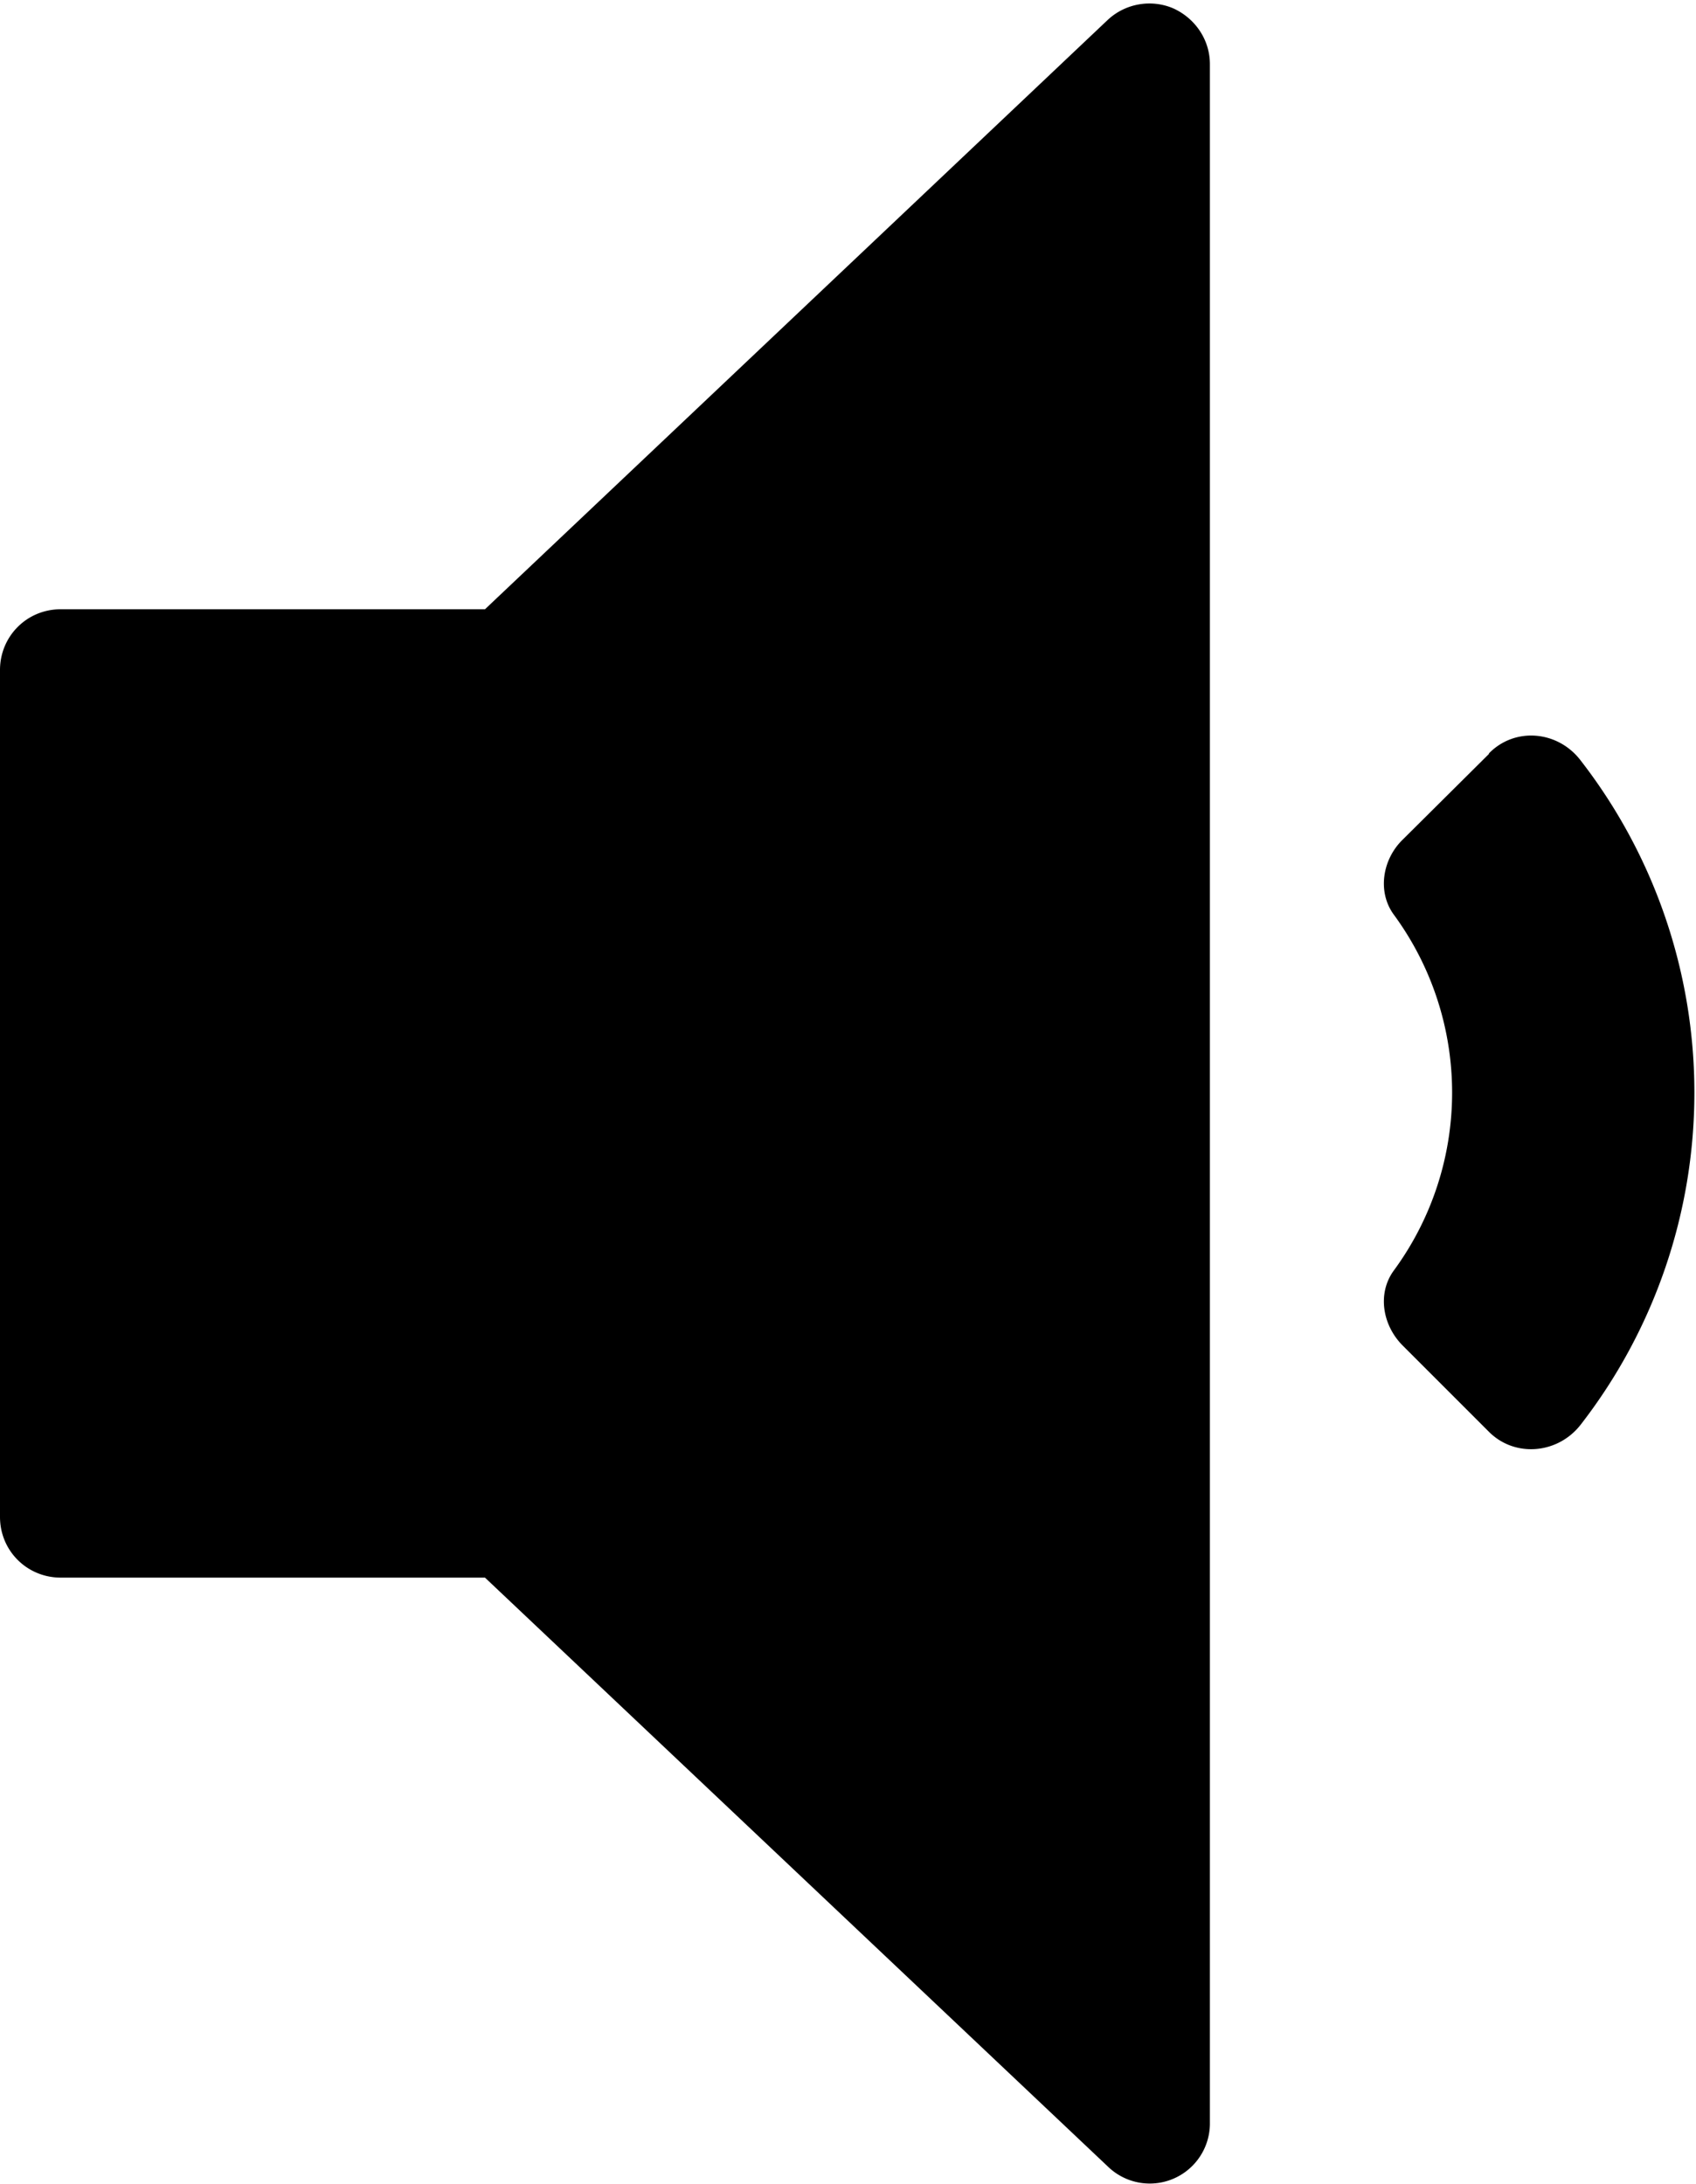<svg width="299" height="385" fill="none" xmlns="http://www.w3.org/2000/svg"><path d="M206.9 1.5c-3.9-1.7-8.5-.9-11.6 2L85.5 107.4H10.7c-6 0-10.7 4.8-10.7 10.7v149.3c0 6 4.8 10.7 10.7 10.7h74.8l109.8 103.8a10.6 10.6 0 0018-7.8V11.3c0-4.2-2.5-8-6.4-9.8zm55.6 131.4L247.3 148c-3.6 3.5-4.5 9.2-1.6 13.2a53 53 0 010 62.8c-2.9 4-2 9.6 1.6 13.2l15.2 15.2c4.6 4.6 12.2 3.9 16.2-1.3a95.5 95.5 0 000-117c-4-5.3-11.6-6-16.2-1.3v.1z" fill="#000"/></svg>